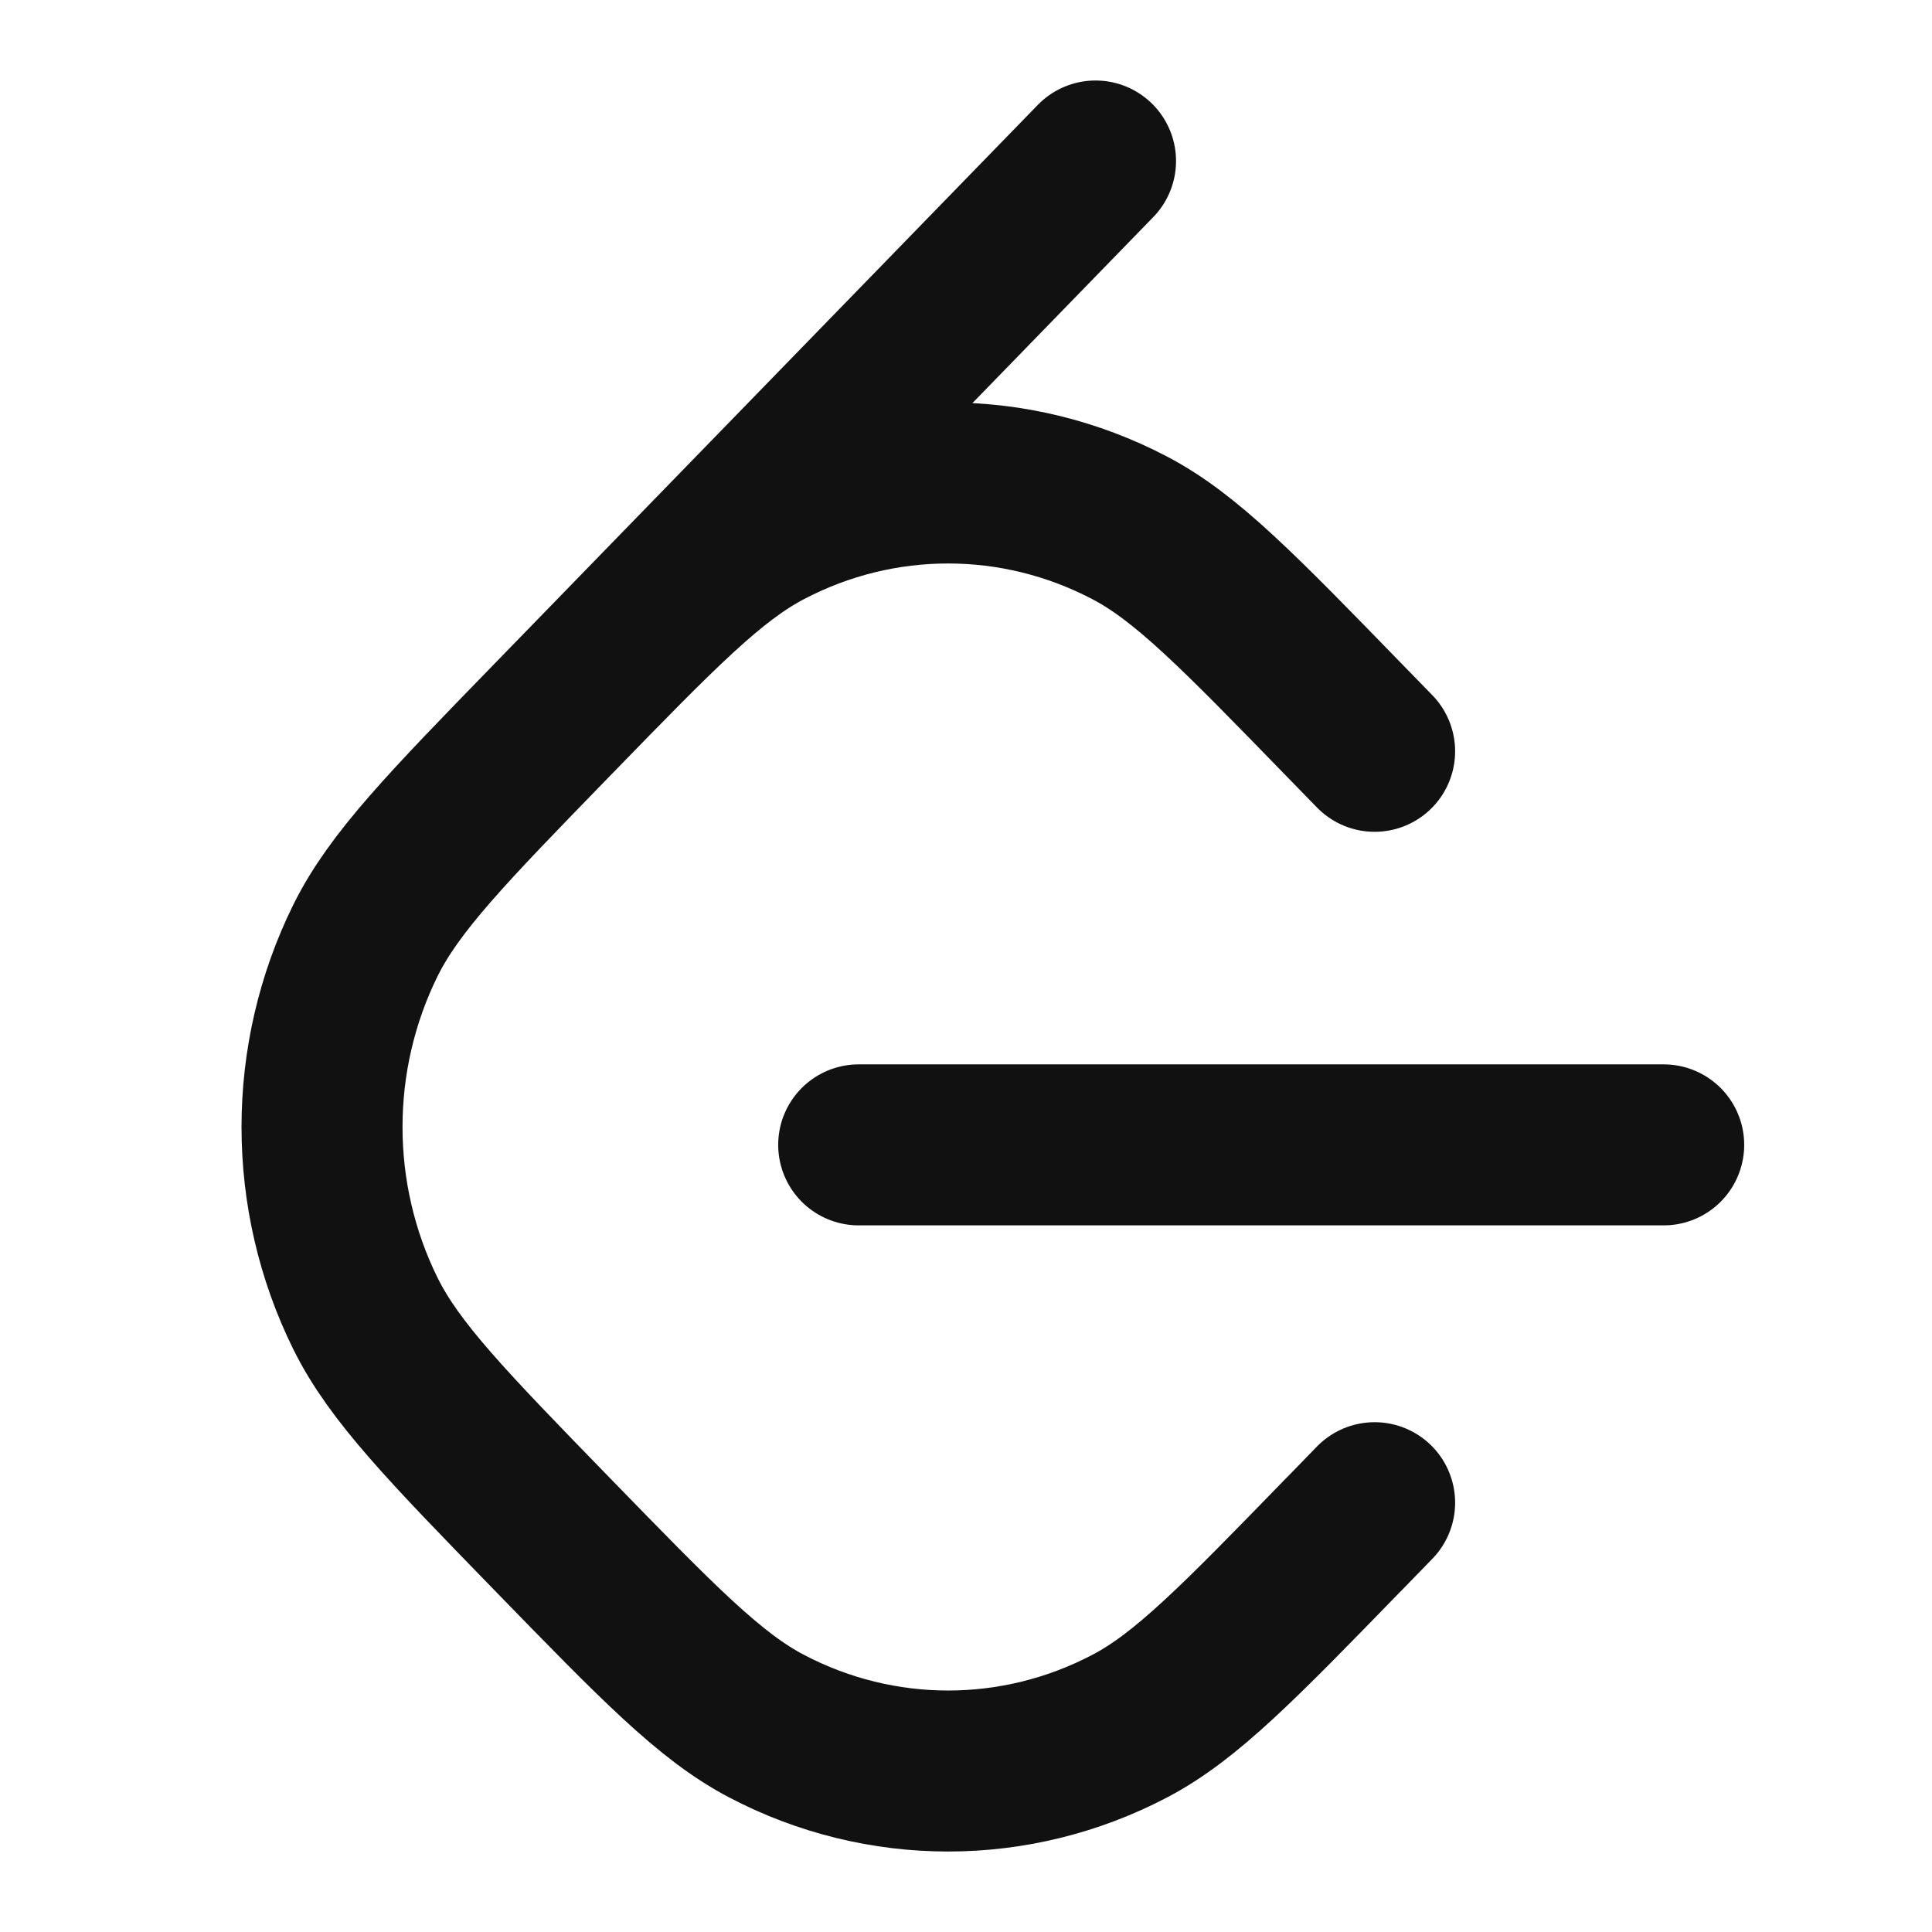 <svg width="24" height="24" viewBox="0 0 24 24" fill="none" xmlns="http://www.w3.org/2000/svg">
<path d="M6.897 8.904L6.86 8.942C5.552 10.287 4.899 10.959 4.541 11.68C3.82 13.138 3.82 14.862 4.541 16.32C4.899 17.041 5.552 17.713 6.86 19.058C8.168 20.403 8.821 21.076 9.523 21.443C10.939 22.186 12.616 22.186 14.033 21.443C14.734 21.076 15.388 20.403 16.695 19.058L16.697 19.057C16.83 18.92 16.956 18.79 17.076 18.667M6.897 8.904C8.18 7.584 8.828 6.921 9.523 6.557C10.939 5.814 12.616 5.814 14.033 6.557C14.734 6.924 15.388 7.597 16.695 8.942C16.829 9.079 16.956 9.209 17.076 9.333M6.897 8.904L13.609 2M10.667 14.222H20.667" stroke="#111111" stroke-width="2" stroke-linecap="round" stroke-linejoin="round"/>
</svg>
